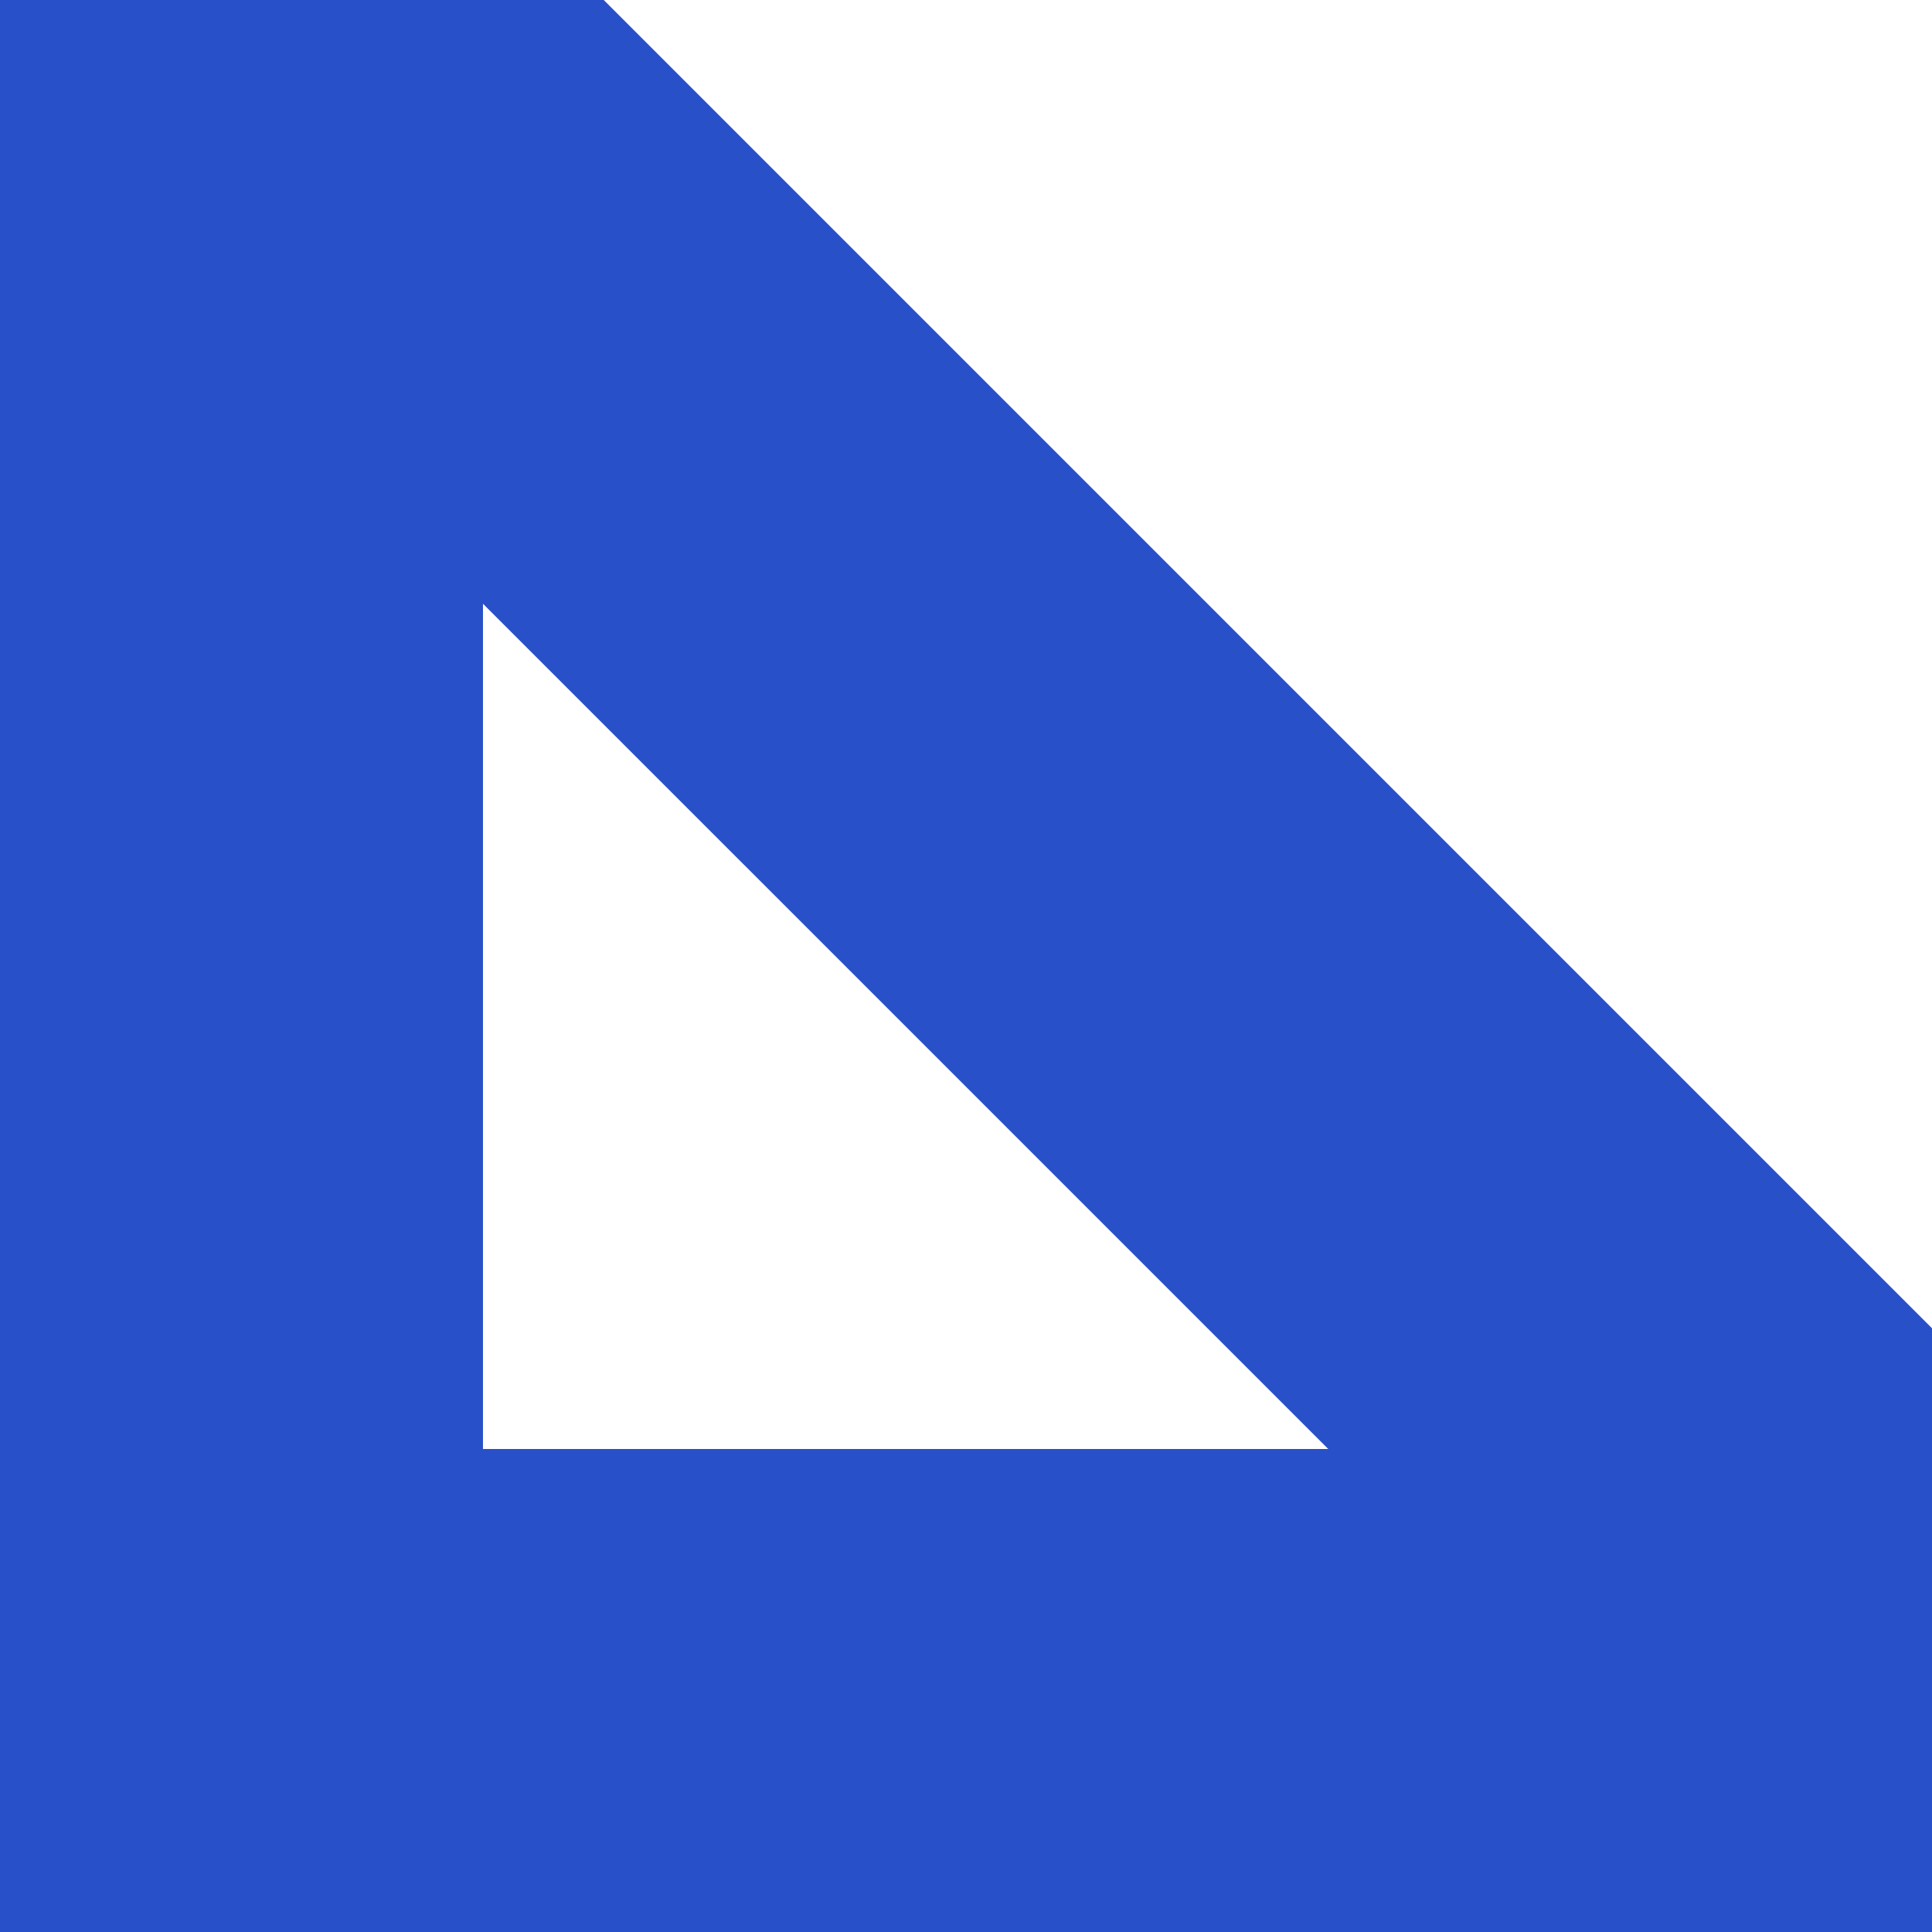 <svg xmlns="http://www.w3.org/2000/svg" width="512.001" height="512.001" viewBox="0 0 135.467 135.467"><path d="M33.865 42.333L93.133 101.6H33.865zM0 0v135.467h135.467V93.134L42.333 0z" fill="#2850c8" paint-order="normal"/></svg>